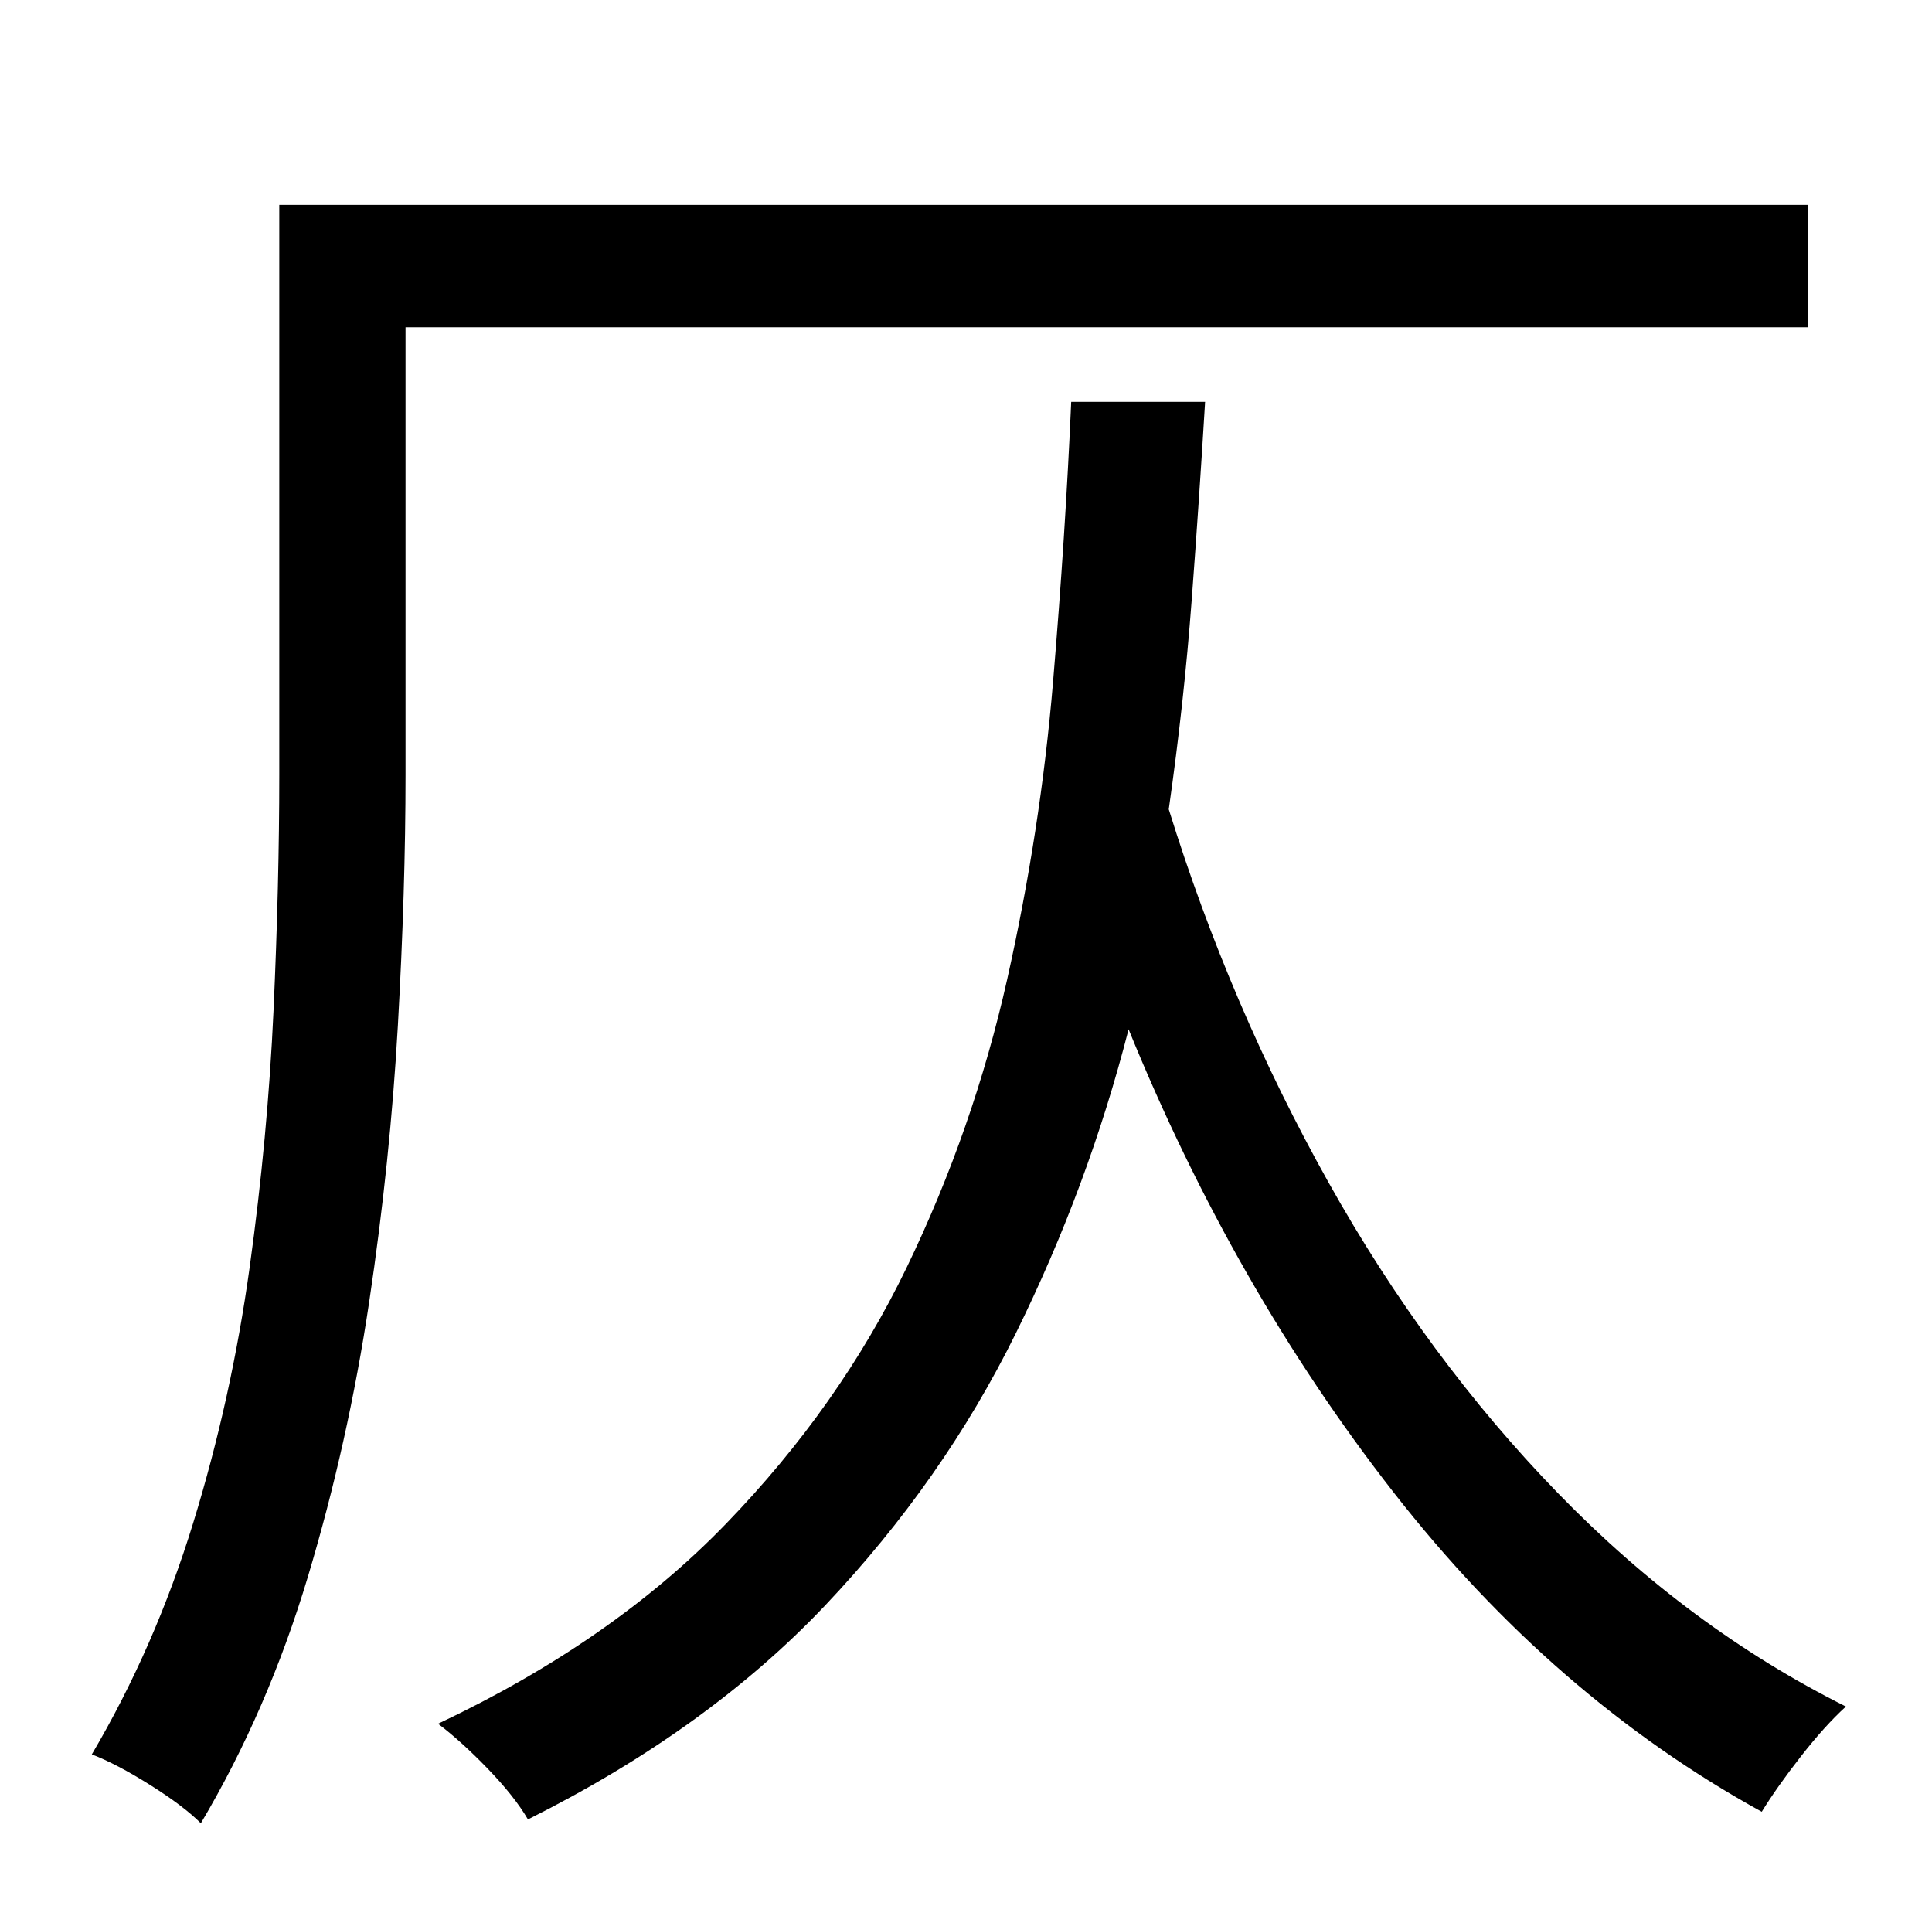 <?xml version="1.0" standalone="no"?>
<!DOCTYPE svg PUBLIC "-//W3C//DTD SVG 1.1//EN" "http://www.w3.org/Graphics/SVG/1.1/DTD/svg11.dtd" >
<svg xmlns="http://www.w3.org/2000/svg" xmlns:xlink="http://www.w3.org/1999/xlink" version="1.1" viewBox="-10 0 1010 1000">
   <path fill="currentColor"
d="M935 171h-733v234q0 60 -4 131t-15 144.5t-32 143.5t-56 129q-9 -9 -26.5 -20t-30.5 -16q33 -56 53 -121t29.5 -133.5t12.5 -134.5t3 -123v-298h799v64zM550 210h70q-3 50 -7 103.5t-12 109.5q32 103 83.5 195t120 162.5t150.5 111.5q-11 10 -23.5 26t-20.5 29
q-109 -60 -192.5 -167t-138.5 -242q-21 82 -59 159t-99.5 142t-155.5 112q-7 -12 -21 -26.5t-26 -23.5q91 -43 150.5 -104.5t94.5 -134t52.5 -150.5t24 -155.5t9.5 -146.5z" />
</svg>
